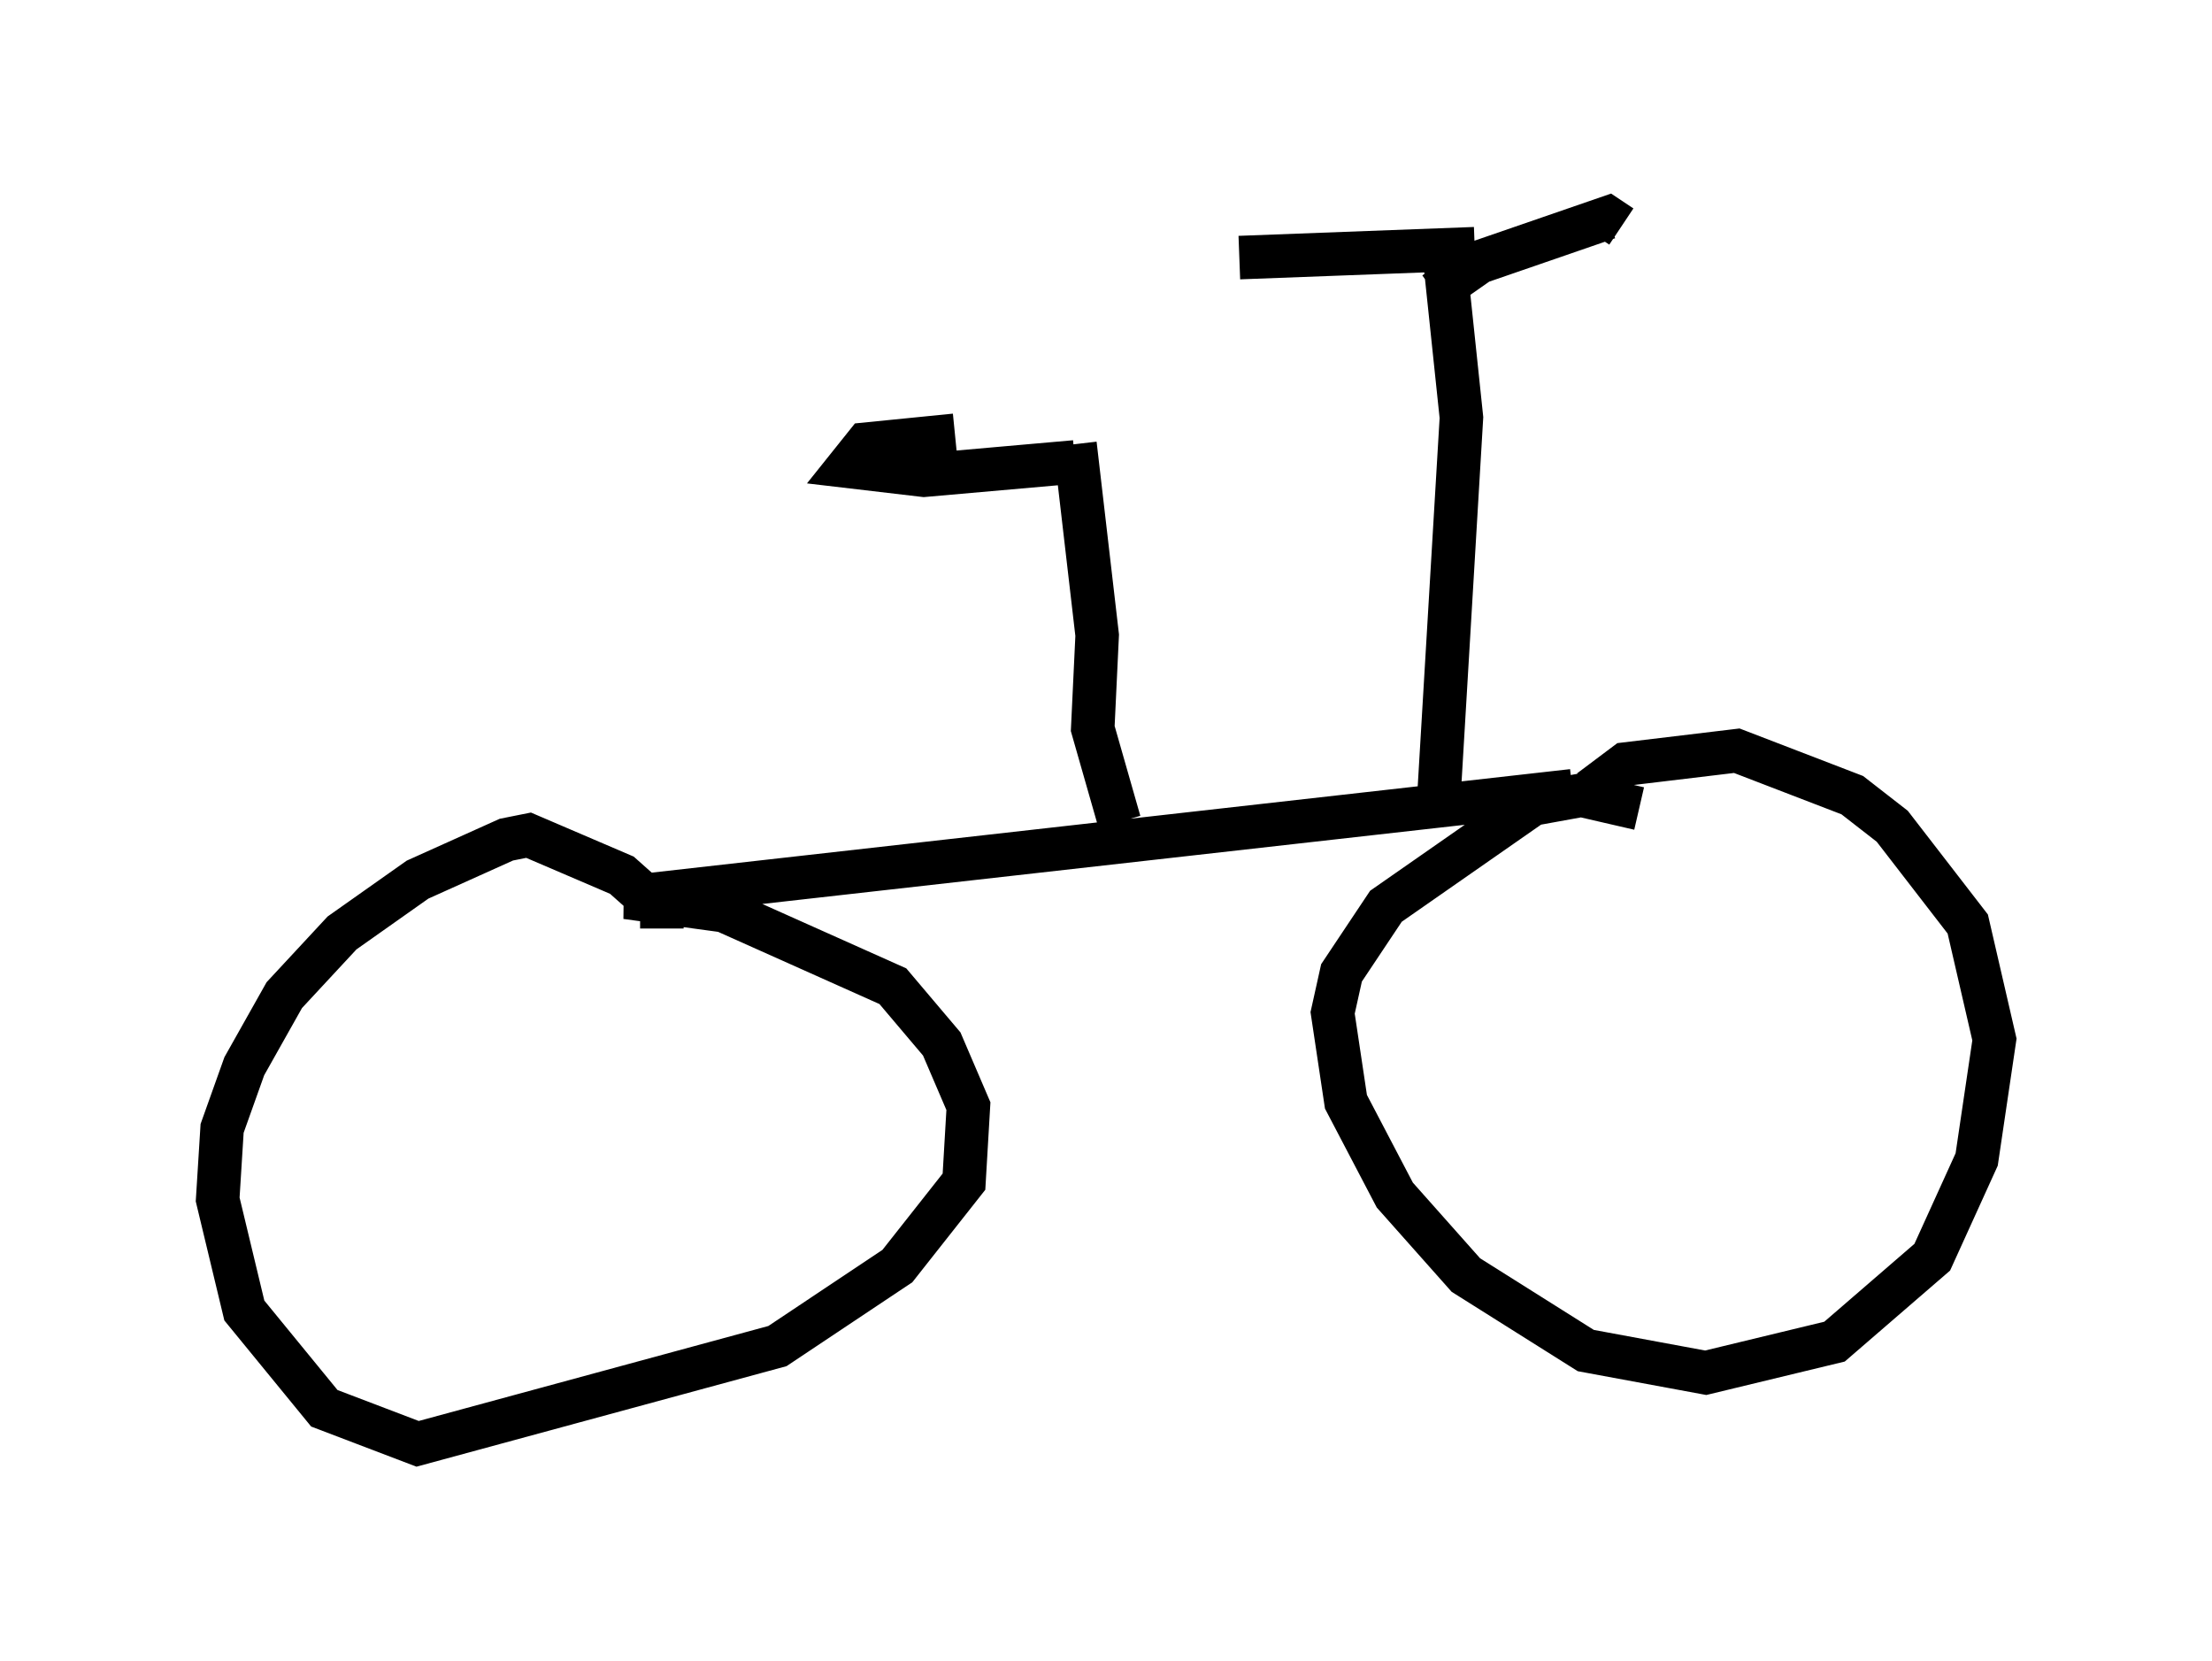 <?xml version="1.0" encoding="utf-8" ?>
<svg baseProfile="full" height="38.175" version="1.1" width="50.834" xmlns="http://www.w3.org/2000/svg" xmlns:ev="http://www.w3.org/2001/xml-events" xmlns:xlink="http://www.w3.org/1999/xlink"><defs /><rect fill="white" height="38.175" width="50.834" x="0" y="0" /><path d="M36.238, 19.292 m0.306, -1.123 l0.817, -0.613 2.552, -0.306 l2.654, 1.021 0.919, 0.715 l1.735, 2.246 0.613, 2.654 l-0.408, 2.756 -1.021, 2.246 l-2.246, 1.94 -2.96, 0.715 l-2.756, -0.51 -2.756, -1.735 l-1.633, -1.838 -1.123, -2.144 l-0.306, -2.042 0.204, -0.919 l1.021, -1.531 3.369, -2.348 l1.123, -0.204 1.327, 0.306 m-1.531, -0.408 l-21.744, 2.45 2.246, 0.306 l3.879, 1.735 1.123, 1.327 l0.613, 1.429 -0.102, 1.735 l-1.531, 1.94 -2.756, 1.838 l-8.269, 2.246 -2.144, -0.817 l-1.838, -2.246 -0.613, -2.552 l0.102, -1.633 0.51, -1.429 l0.919, -1.633 1.327, -1.429 l1.735, -1.225 2.042, -0.919 l0.51, -0.102 2.144, 0.919 l0.919, 0.817 0.0, 0.408 m17.865, -3.165 l0.51, -8.575 -0.408, -3.879 m-0.204, 1.021 l1.021, -0.715 2.96, -1.021 l0.306, 0.204 m-3.369, 0.51 l-5.41, 0.204 m-2.756, 12.965 l-0.613, -2.144 0.102, -2.144 l-0.51, -4.39 m0.0, 0.408 l-3.471, 0.306 -1.735, -0.204 l0.408, -0.51 2.042, -0.204 " fill="none" stroke="black" stroke-width="1" /></svg>